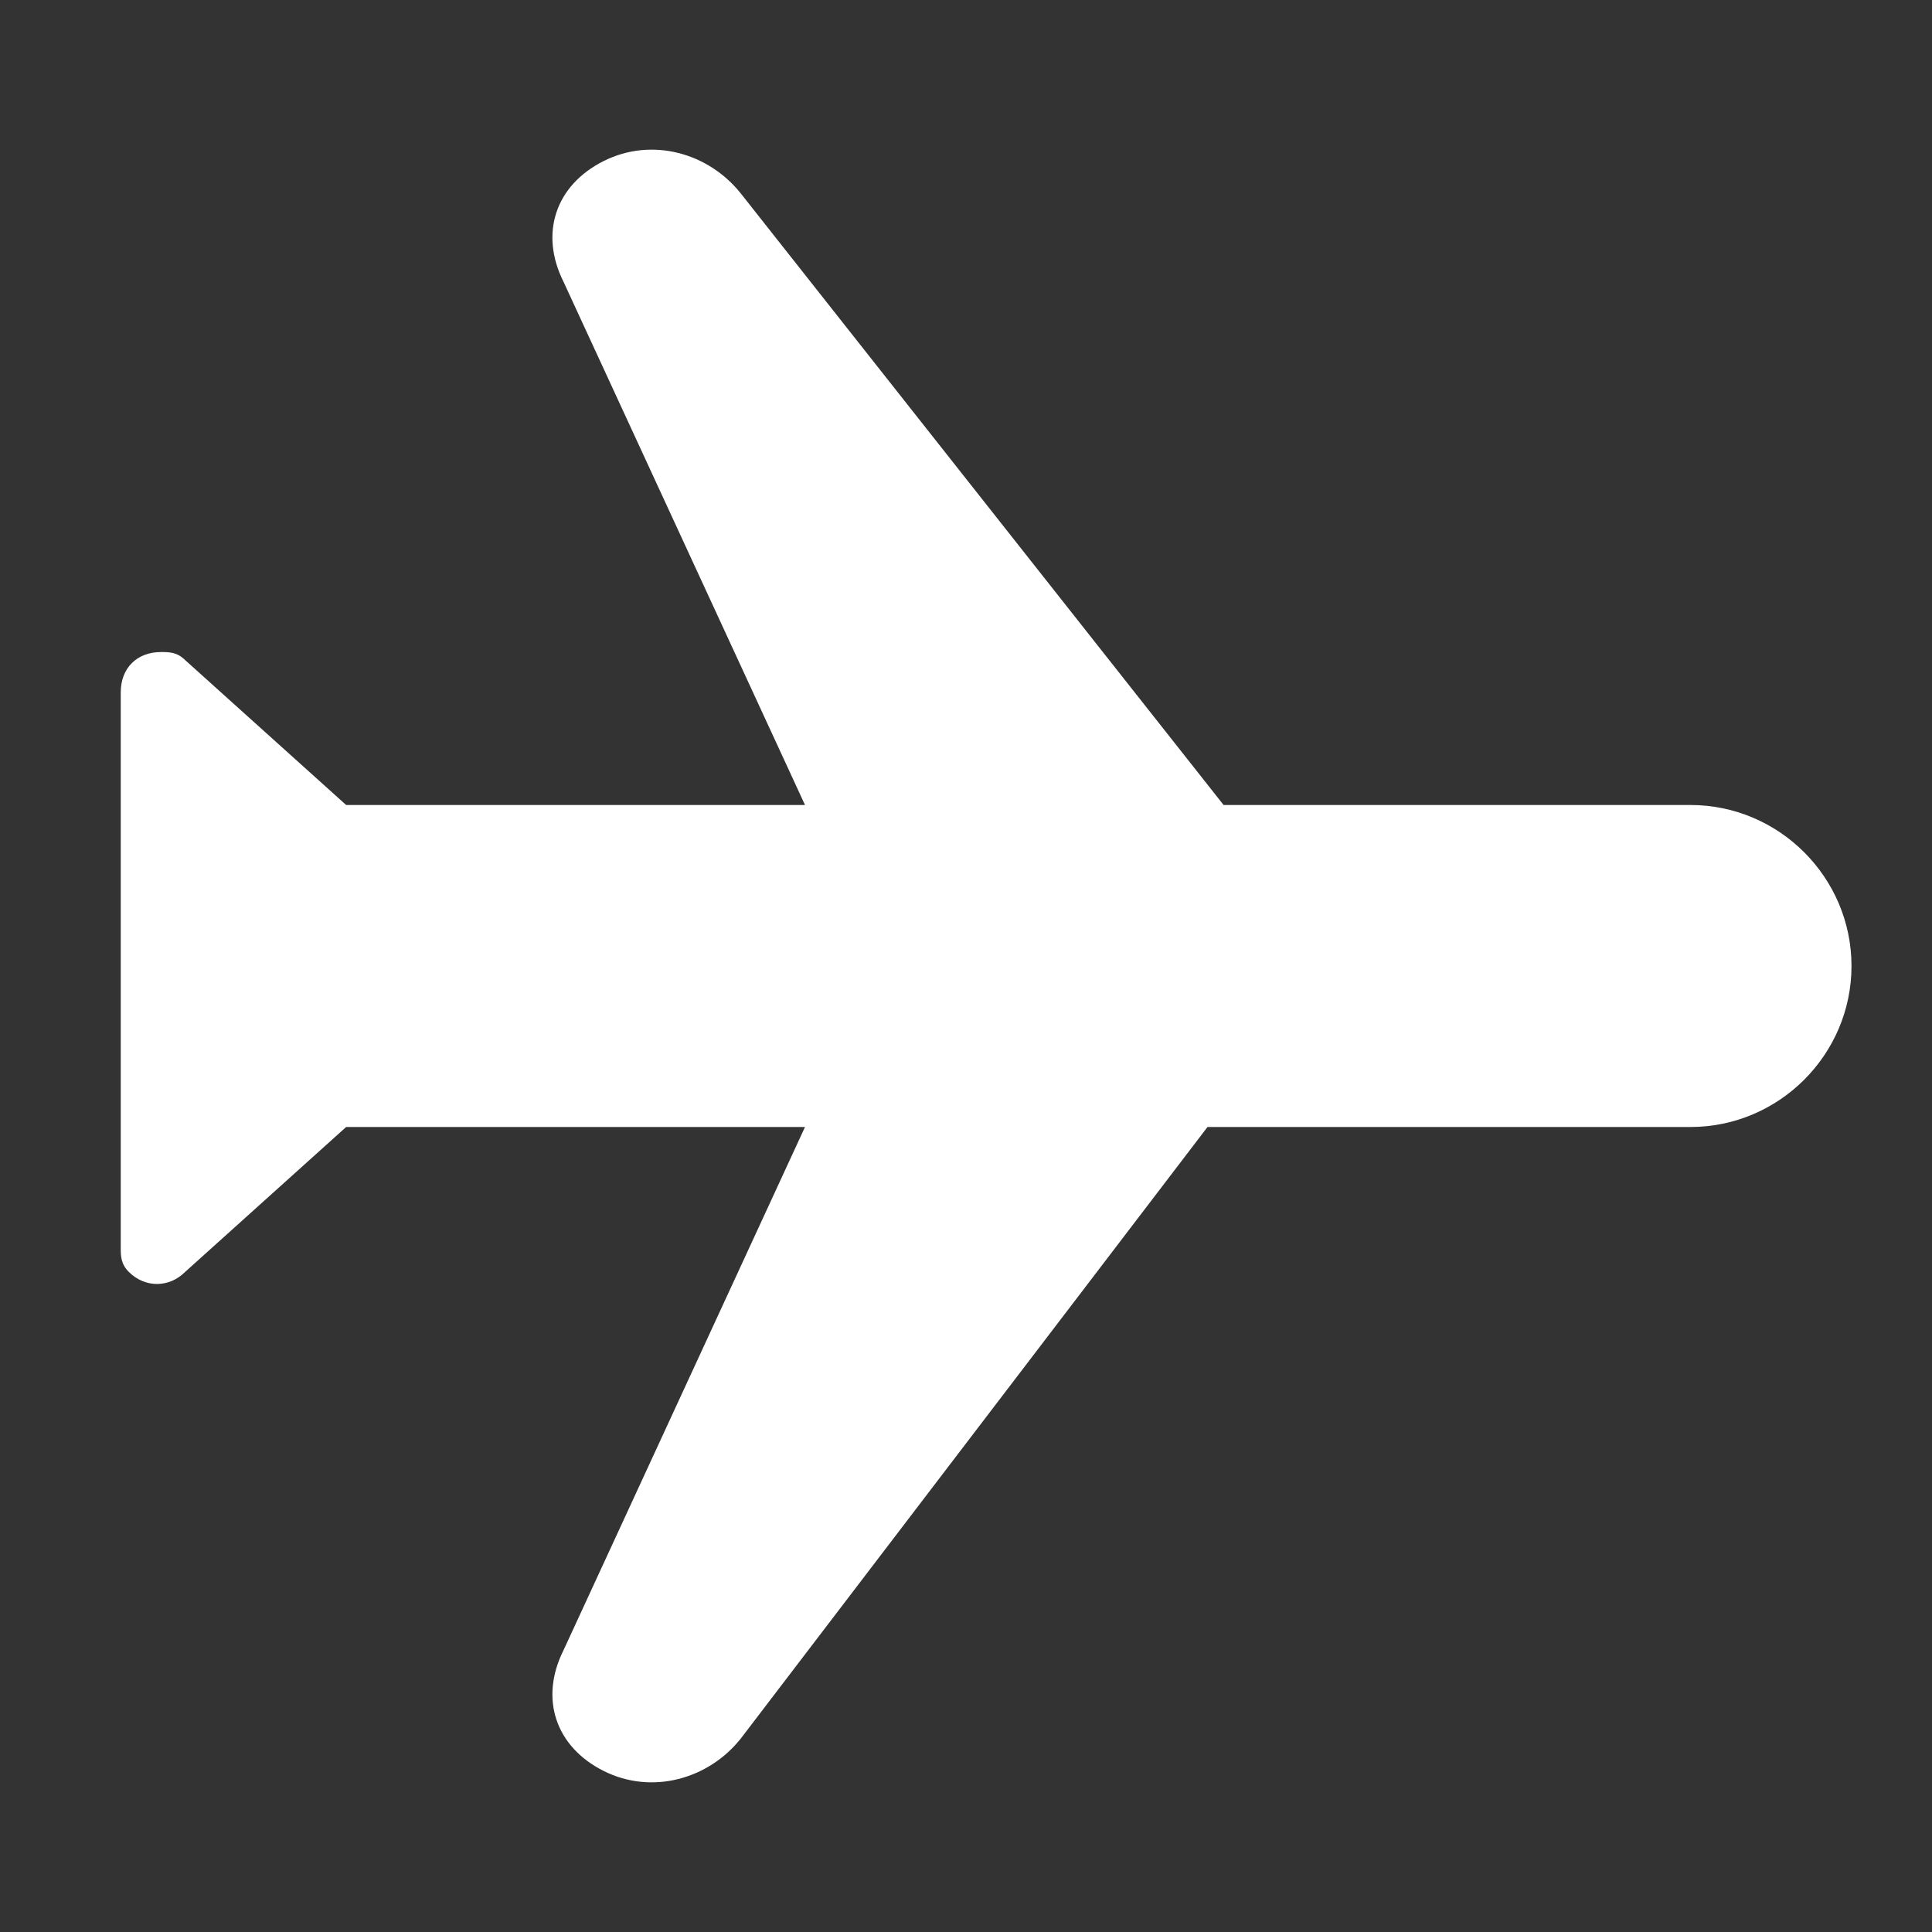 <?xml version="1.0" encoding="UTF-8"?>
<svg width="50px" height="50px" viewBox="0 0 24 24" version="1.1" xmlns="http://www.w3.org/2000/svg" xmlns:xlink="http://www.w3.org/1999/xlink">
    <rect x="0" y="0" width="24" height="24" fill="#333333" stroke="none"/>
    <defs>
        <path d="M4.3,14l-2,1.8c-0.2,0.2 -0.5,0.2 -0.7,0c-0.1,-0.1 -0.1,-0.2 -0.1,-0.3V8.6c0,-0.3 0.2,-0.5 0.5,-0.5c0.1,0 0.2,0 0.3,0.1l2,1.8l0,0H10L7,3.5C6.7,2.9 6.9,2.3 7.5,2c0.6,-0.3 1.3,-0.1 1.7,0.4l6,7.6l0,0H21c1.1,0 2,0.9 2,2s-0.9,2 -2,2h-6l0,0l-5.8,7.6c-0.4,0.5 -1.1,0.7 -1.7,0.4c-0.6,-0.3 -0.8,-0.9 -0.5,-1.5l3,-6.5l0,0H4.3z" id="path-1"></path>
    </defs>
    <g stroke="none" stroke-width="1" fill="none" fill-rule="evenodd">
        <g >
            <mask id="mask-2" fill="white">
                <use xlink:href="#path-1"></use>
            </mask>
            <use id="合并形状" fill="#FFFFFF" fill-rule="nonzero" xlink:href="#path-1"></use>
        </g>
    </g>
</svg>